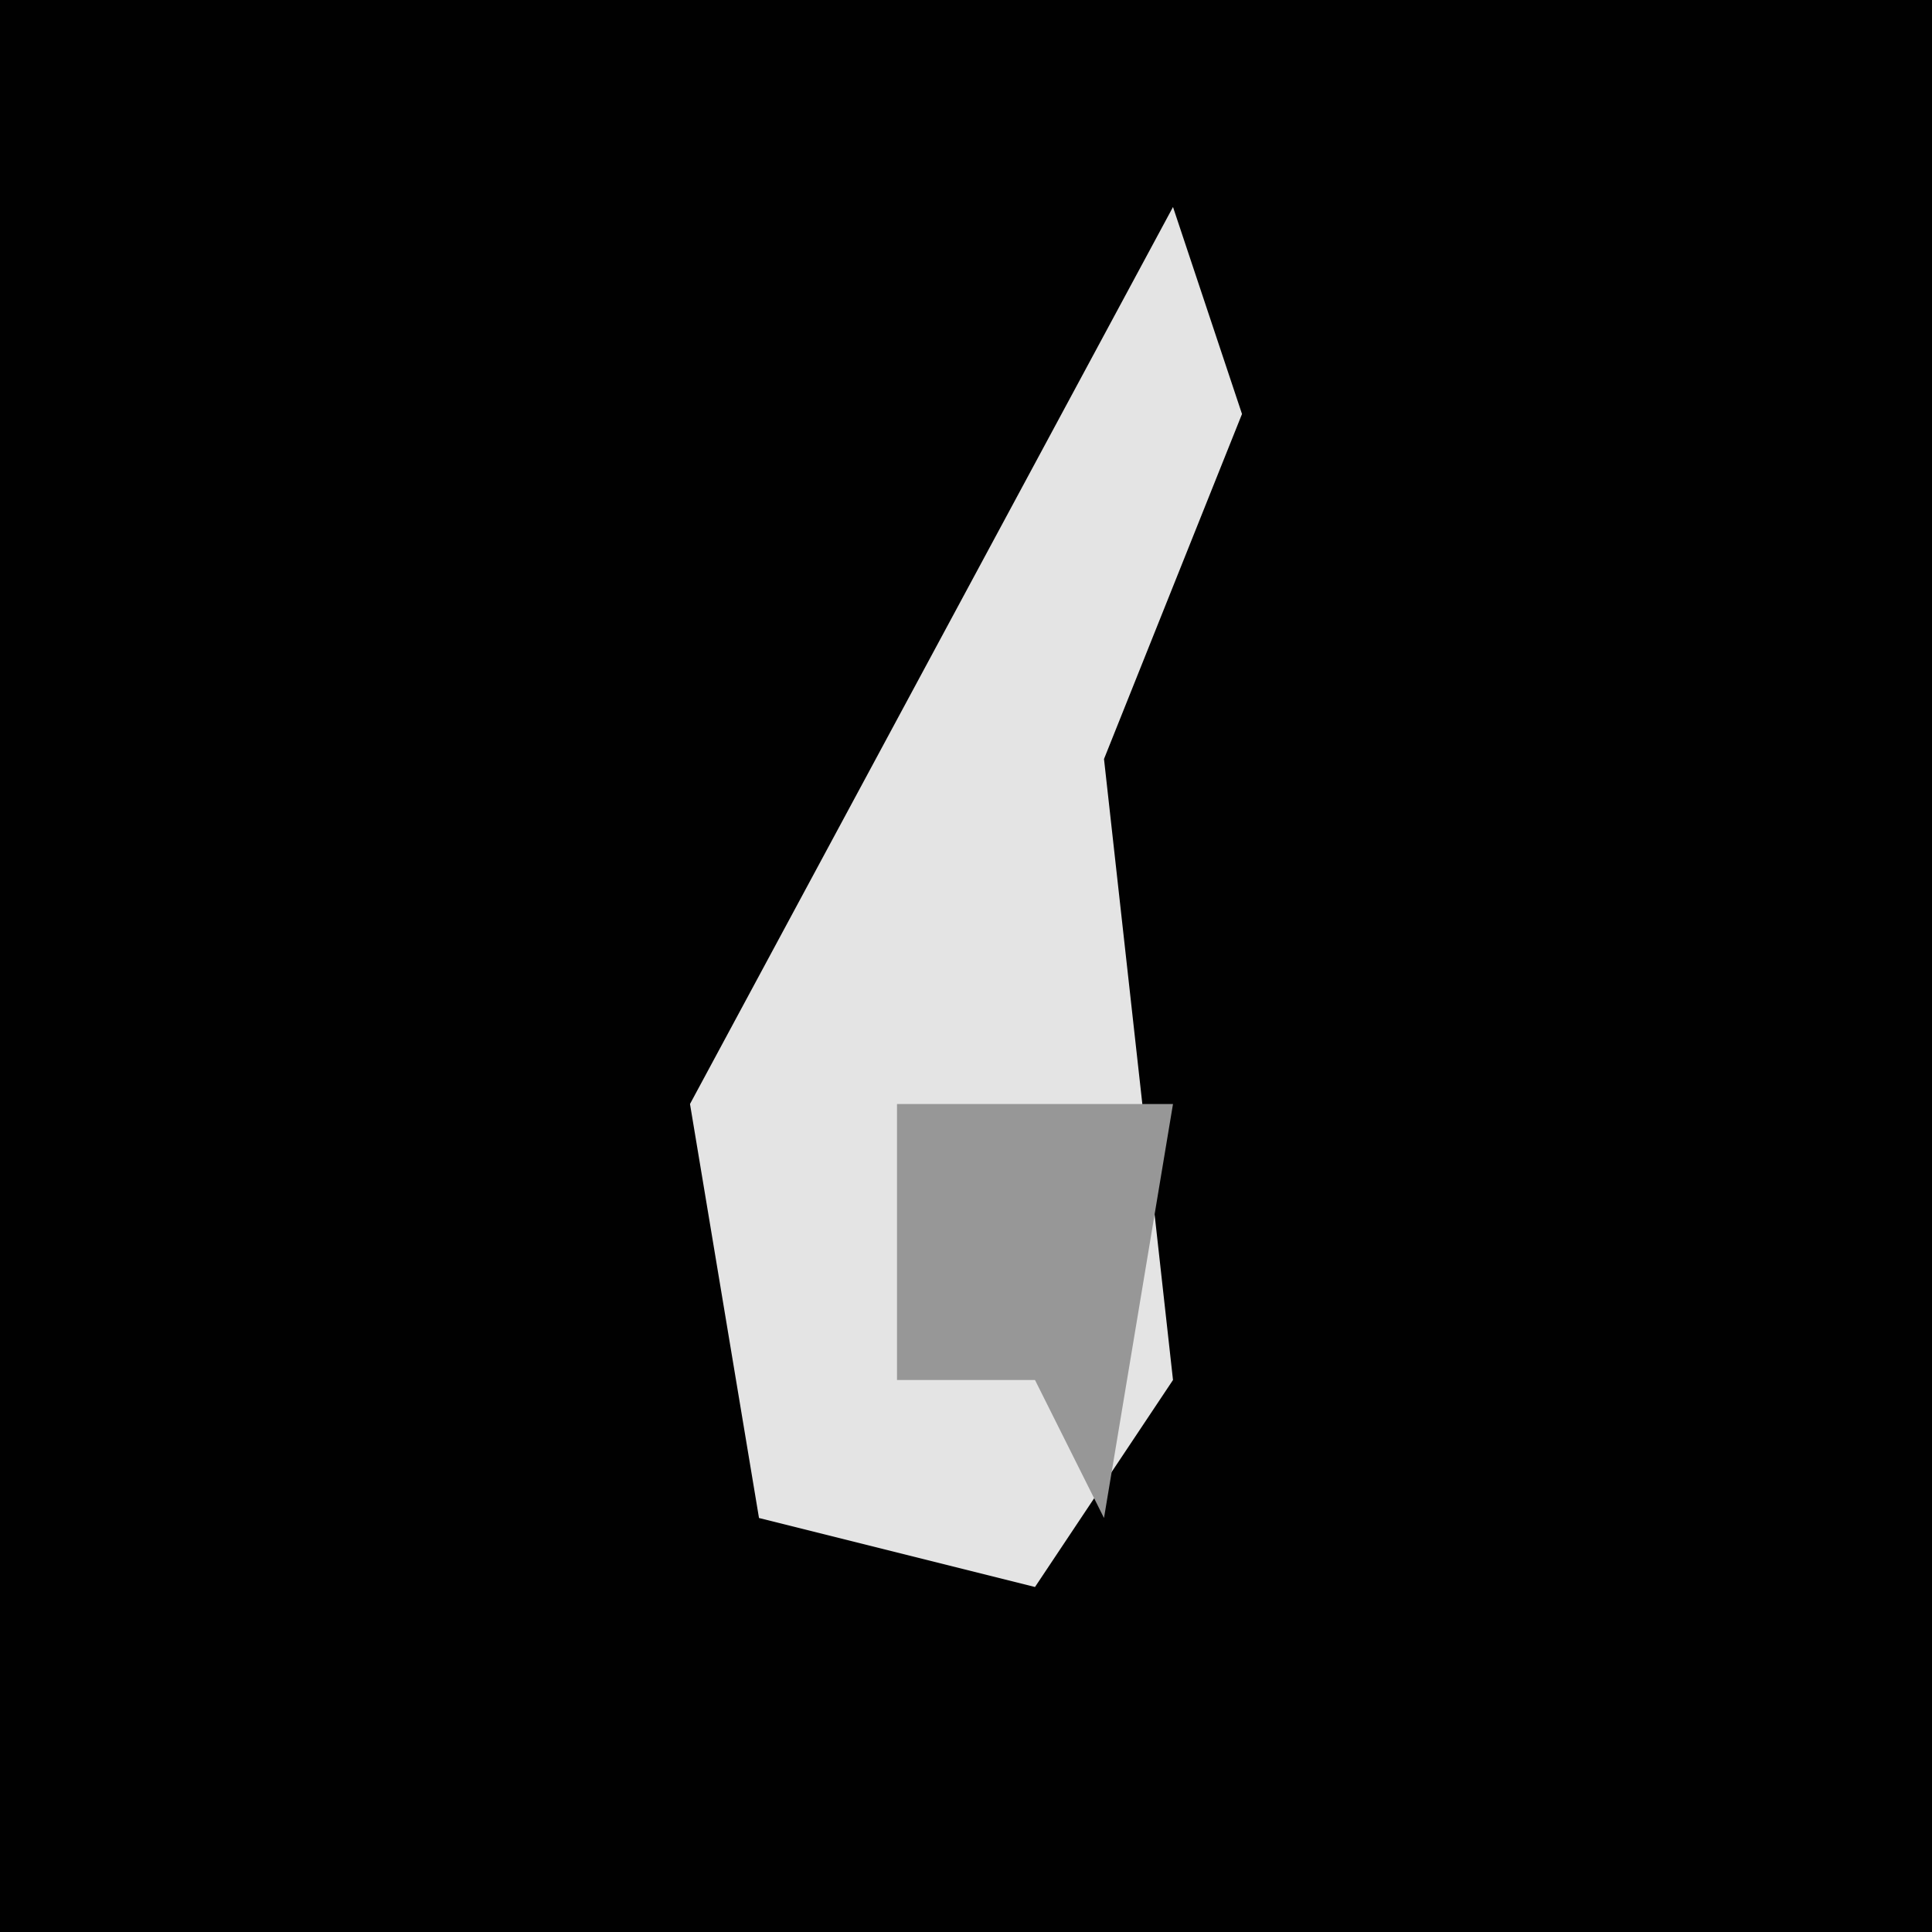 <?xml version="1.0" encoding="UTF-8"?>
<svg version="1.1" xmlns="http://www.w3.org/2000/svg" width="28" height="28">
<path d="M0,0 L28,0 L28,28 L0,28 Z " fill="#010101" transform="translate(0,0)"/>
<path d="M0,0 L1,3 L-1,8 L0,17 L-2,20 L-6,19 L-7,13 Z " fill="#E4E4E4" transform="translate(17,3)"/>
<path d="M0,0 L4,0 L3,6 L2,4 L0,4 Z " fill="#979797" transform="translate(13,16)"/>
</svg>
